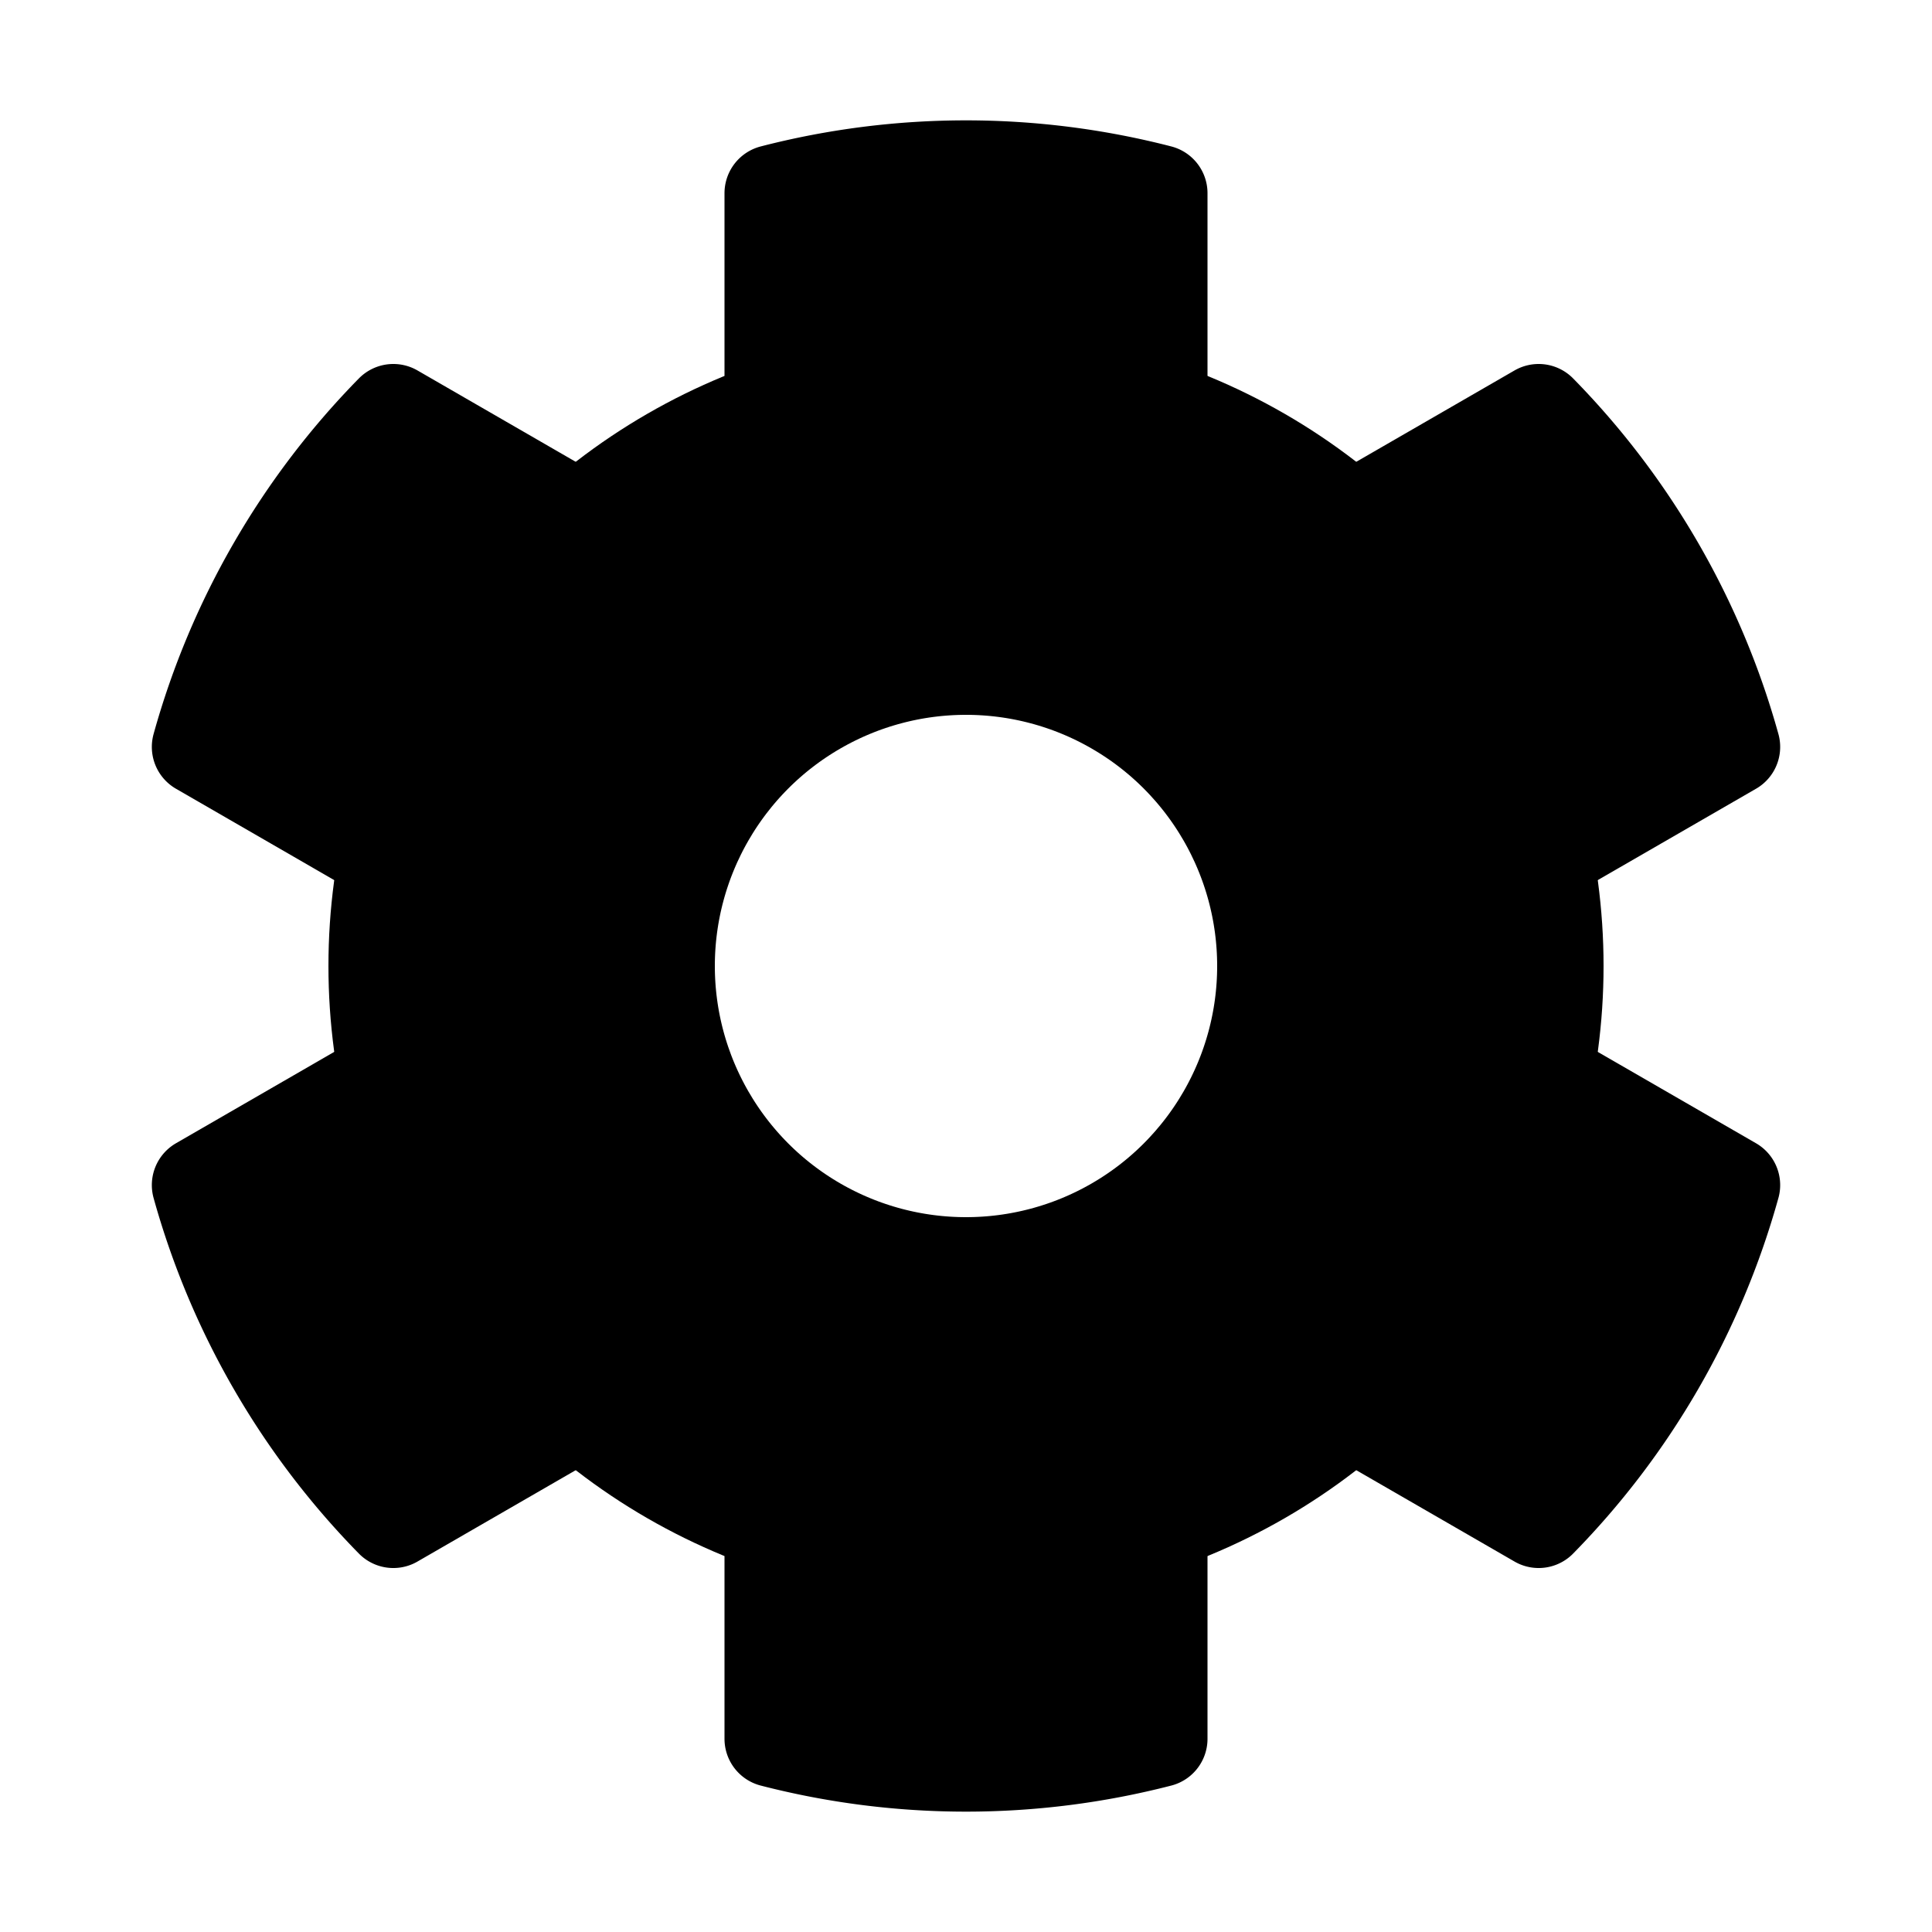 <svg xmlns="http://www.w3.org/2000/svg"
	width="300" height="300" viewBox="-50 -50 100 100">
	<style>
	.circle {
		stroke: #000; 
		stroke-width: 20px;
		fill: none;
	}
	.grid {
		stroke: #000;
		stroke-width: 5px;
		stroke-linejoin: round;
		fill: #000;
	}
	</style>
		<circle class="circle" r="23" cx="0" cy="0" mask="url(#hole)"/>
		<path class="grid" d="M-10,-30 v-10 a40,40 0 0 1 20,0 v10 z" />
		<path class="grid" d="M10,30 v10 a40,40 0 0 1 -20,0 v-10 z" />
		<g transform="rotate(60 0 0)">
		<path class="grid" d="M-10,-30 v-10 a40,40 0 0 1 20,0 v10 z" />
		<path class="grid" d="M10,30 v10 a40,40 0 0 1 -20,0 v-10 z" />
		</g>
		<g transform="rotate(120 0 0)">
		<path class="grid" d="M-10,-30 v-10 a40,40 0 0 1 20,0 v10 z" />
		<path class="grid" d="M10,30 v10 a40,40 0 0 1 -20,0 v-10 z" />
		</g>
</svg>